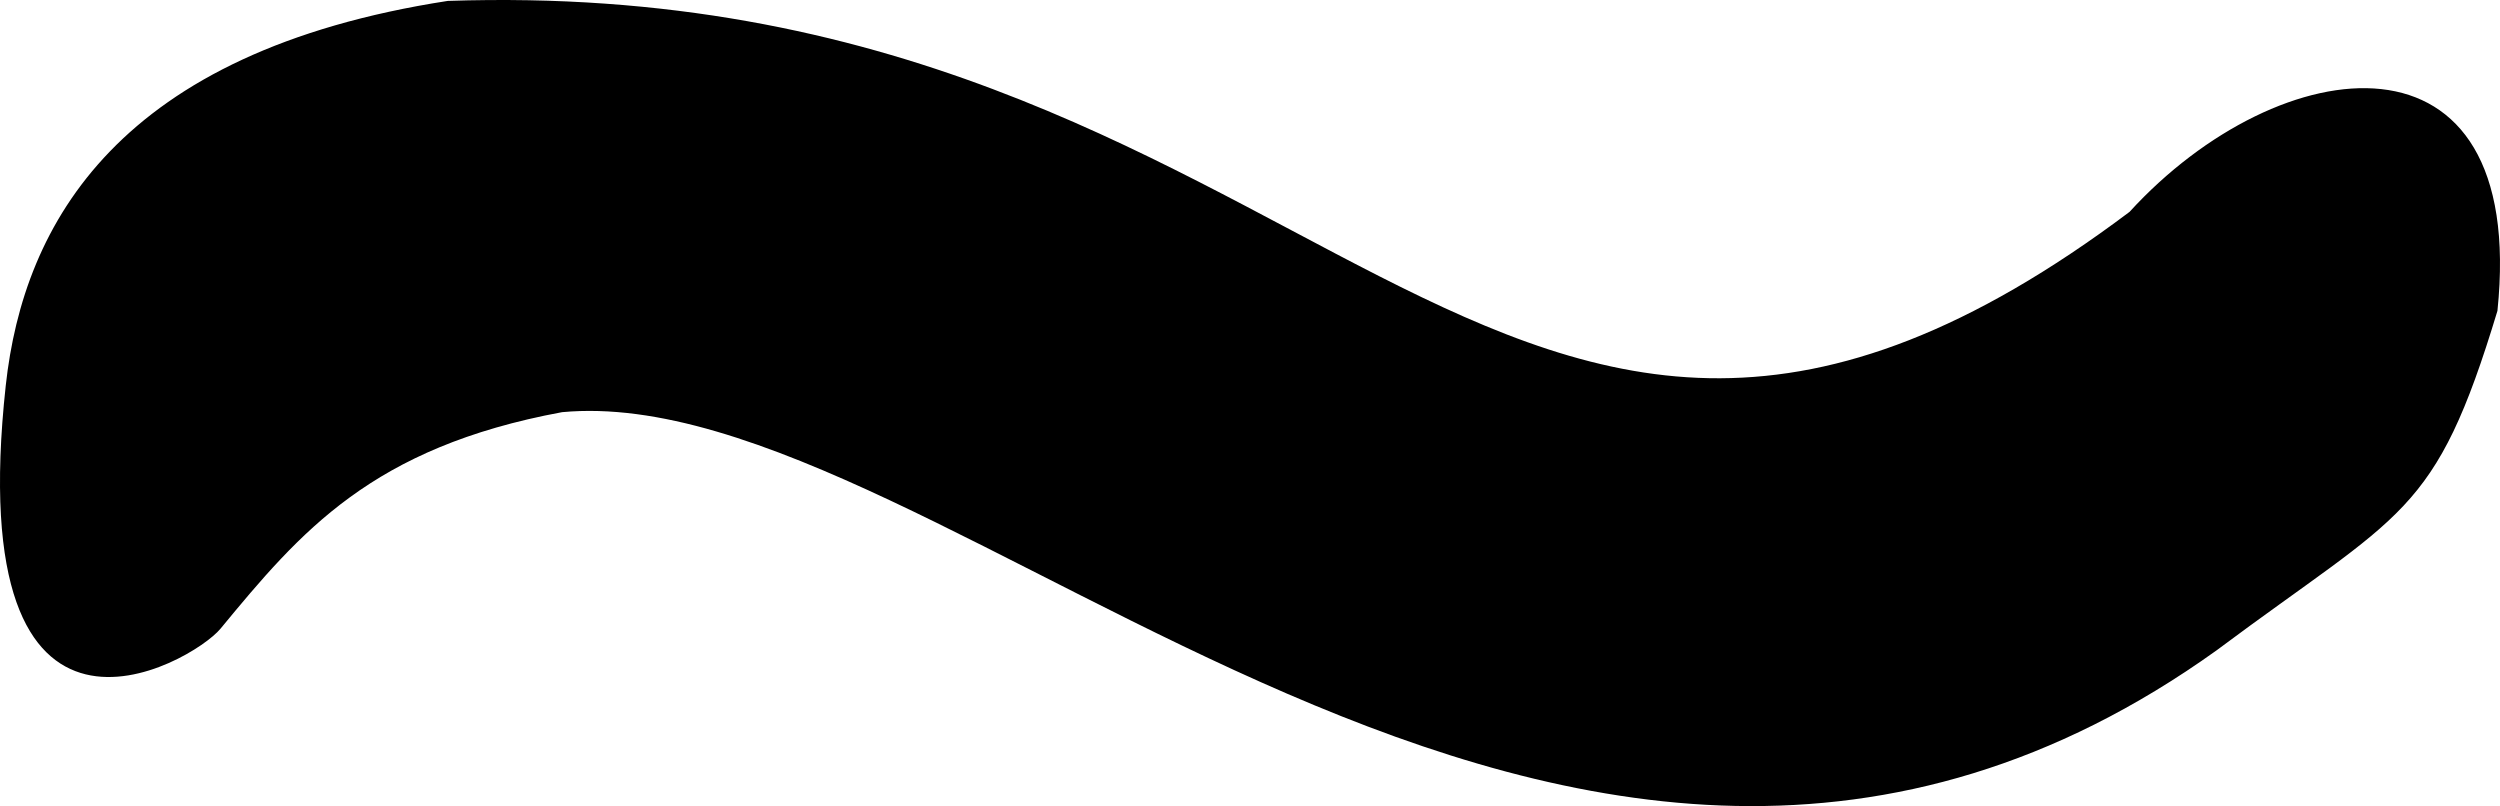 <?xml version="1.0" encoding="UTF-8" standalone="no"?>
<!-- Created with Inkscape (http://www.inkscape.org/) -->

<svg
   xmlns:dc="http://purl.org/dc/elements/1.1/"
   xmlns:cc="http://creativecommons.org/ns#"
   xmlns:rdf="http://www.w3.org/1999/02/22-rdf-syntax-ns#"
   xmlns:svg="http://www.w3.org/2000/svg"
   xmlns="http://www.w3.org/2000/svg"
   xmlns:sodipodi="http://sodipodi.sourceforge.net/DTD/sodipodi-0.dtd"
   xmlns:inkscape="http://www.inkscape.org/namespaces/inkscape"
   version="1.1"
   id="svg61"
   width="2828.148"
   height="911.905"
   viewBox="0 0 2828.148 911.905"
   sodipodi:docname="smbl_asciitilde.svg"
   inkscape:version="0.92.3 (2405546, 2018-03-11)">
  <defs
     id="defs65" />
  <sodipodi:namedview
     pagecolor="#ffffff"
     bordercolor="#666666"
     borderopacity="1"
     objecttolerance="10"
     gridtolerance="10"
     guidetolerance="10"
     inkscape:pageopacity="0"
     inkscape:pageshadow="2"
     inkscape:window-width="1916"
     inkscape:window-height="1041"
     id="namedview63"
     showgrid="false"
     fit-margin-top="0"
     fit-margin-left="0"
     fit-margin-right="0"
     fit-margin-bottom="0"
     inkscape:zoom="0.14224138"
     inkscape:cx="447.84523"
     inkscape:cy="463.23446"
     inkscape:window-x="0"
     inkscape:window-y="18"
     inkscape:window-maximized="0"
     inkscape:current-layer="svg61"
     inkscape:measure-start="2731.66,579.142"
     inkscape:measure-end="1103.76,920.97" />
  <path
     style="fill:#000000;stroke-width:33.758"
     d="M 635.881,466.263 C 420.575,506.133 340.102,601.345 249.407,711.249 217.4,750.035 -44.257,901.823 6.515,436.111 26.583,252.028 134.478,58.536 506.543,1.028 1505.506,-32.855 1682.764,785.56 2409.079,239.664 2579.11,53.699 2859.668,17.978 2825.254,351.644 2754.654,584.971 2718.441,578.304 2507.442,735.775 1766.895,1266.076 1068.288,425.972 635.881,466.263 Z"
     id="path71"
     inkscape:connector-curvature="0"
     sodipodi:nodetypes="cssccccc" />
</svg>
